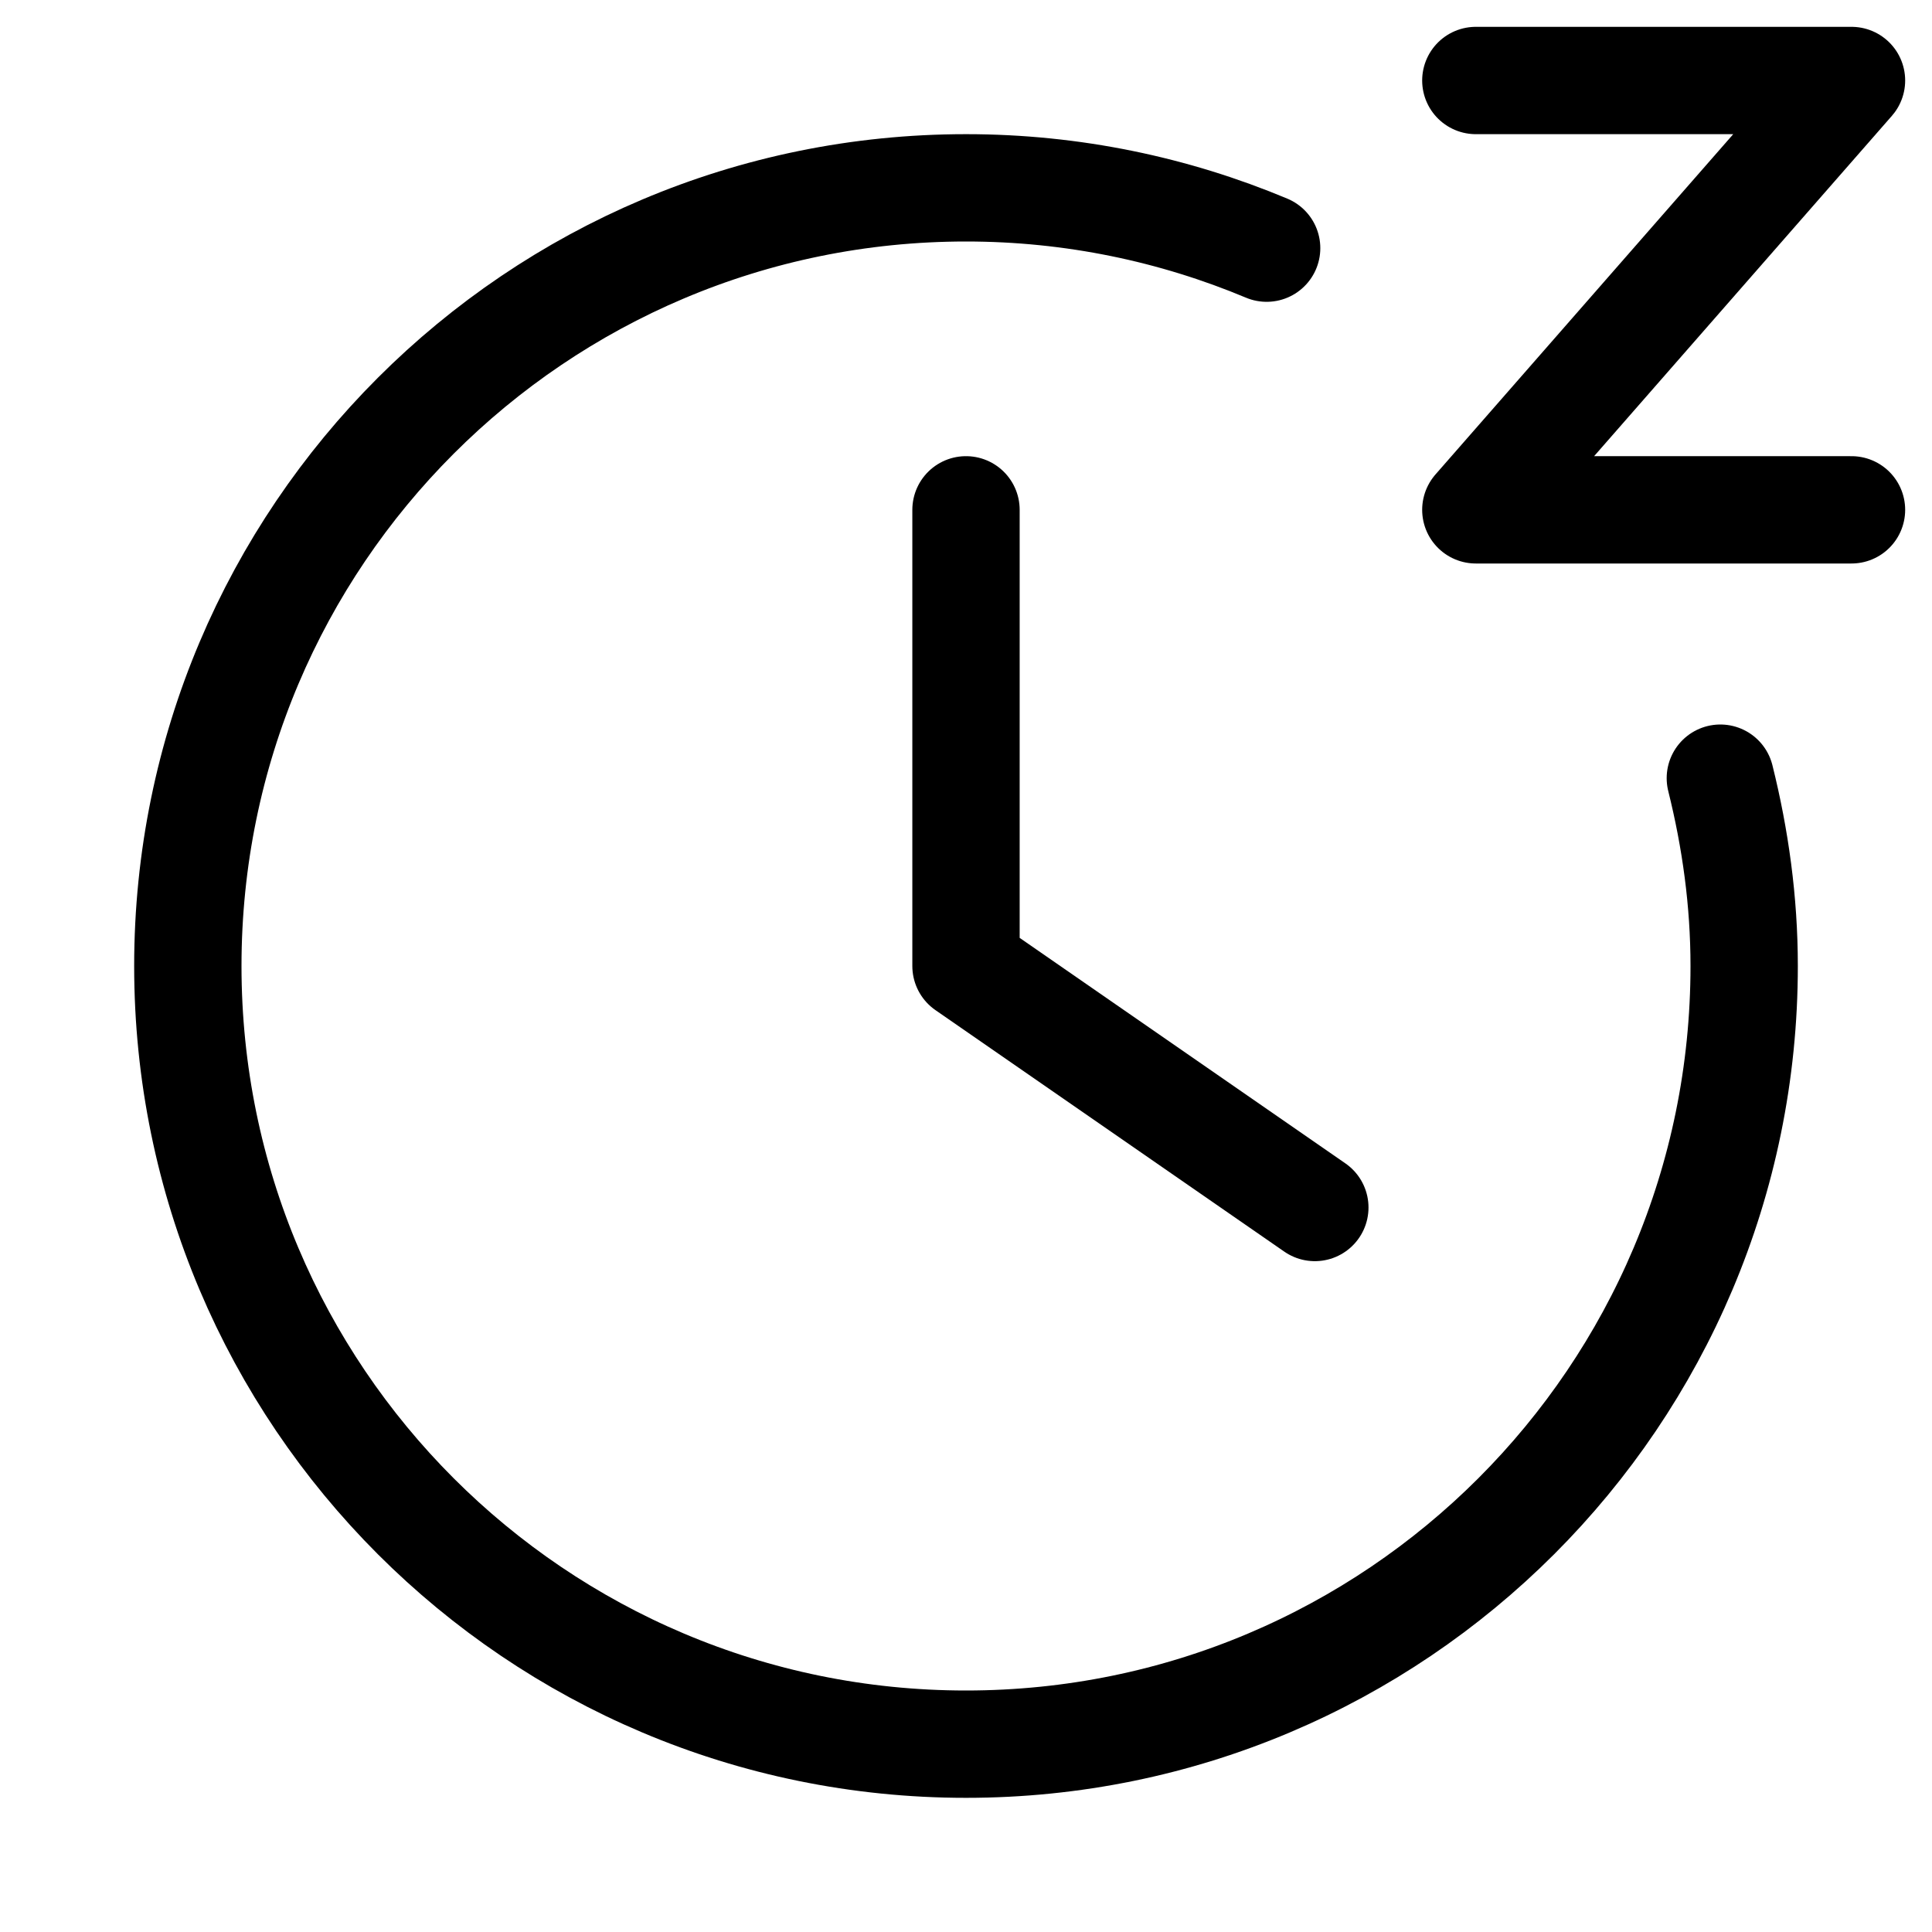 <svg xmlns="http://www.w3.org/2000/svg" height="18" width="18" viewBox="0 0 18 18"><title>clock snooze</title><g fill="none" stroke="currentColor" class="nc-icon-wrapper"><polyline points="9 4.75 9 9 12.25 11.25" stroke-linecap="round" stroke-linejoin="round" stroke="currentColor"></polyline><path d="M11.801,2.312c-.862-.361-1.808-.562-2.801-.562C4.996,1.75,1.75,4.996,1.75,9s3.246,7.25,7.25,7.25,7.25-3.246,7.25-7.25c0-.604-.082-1.188-.222-1.75" stroke-linecap="round" stroke-linejoin="round"></path><polyline points="13.75 .75 17.25 .75 13.75 4.75 17.25 4.75" stroke-linecap="round" stroke-linejoin="round" stroke="currentColor"></polyline></g></svg>